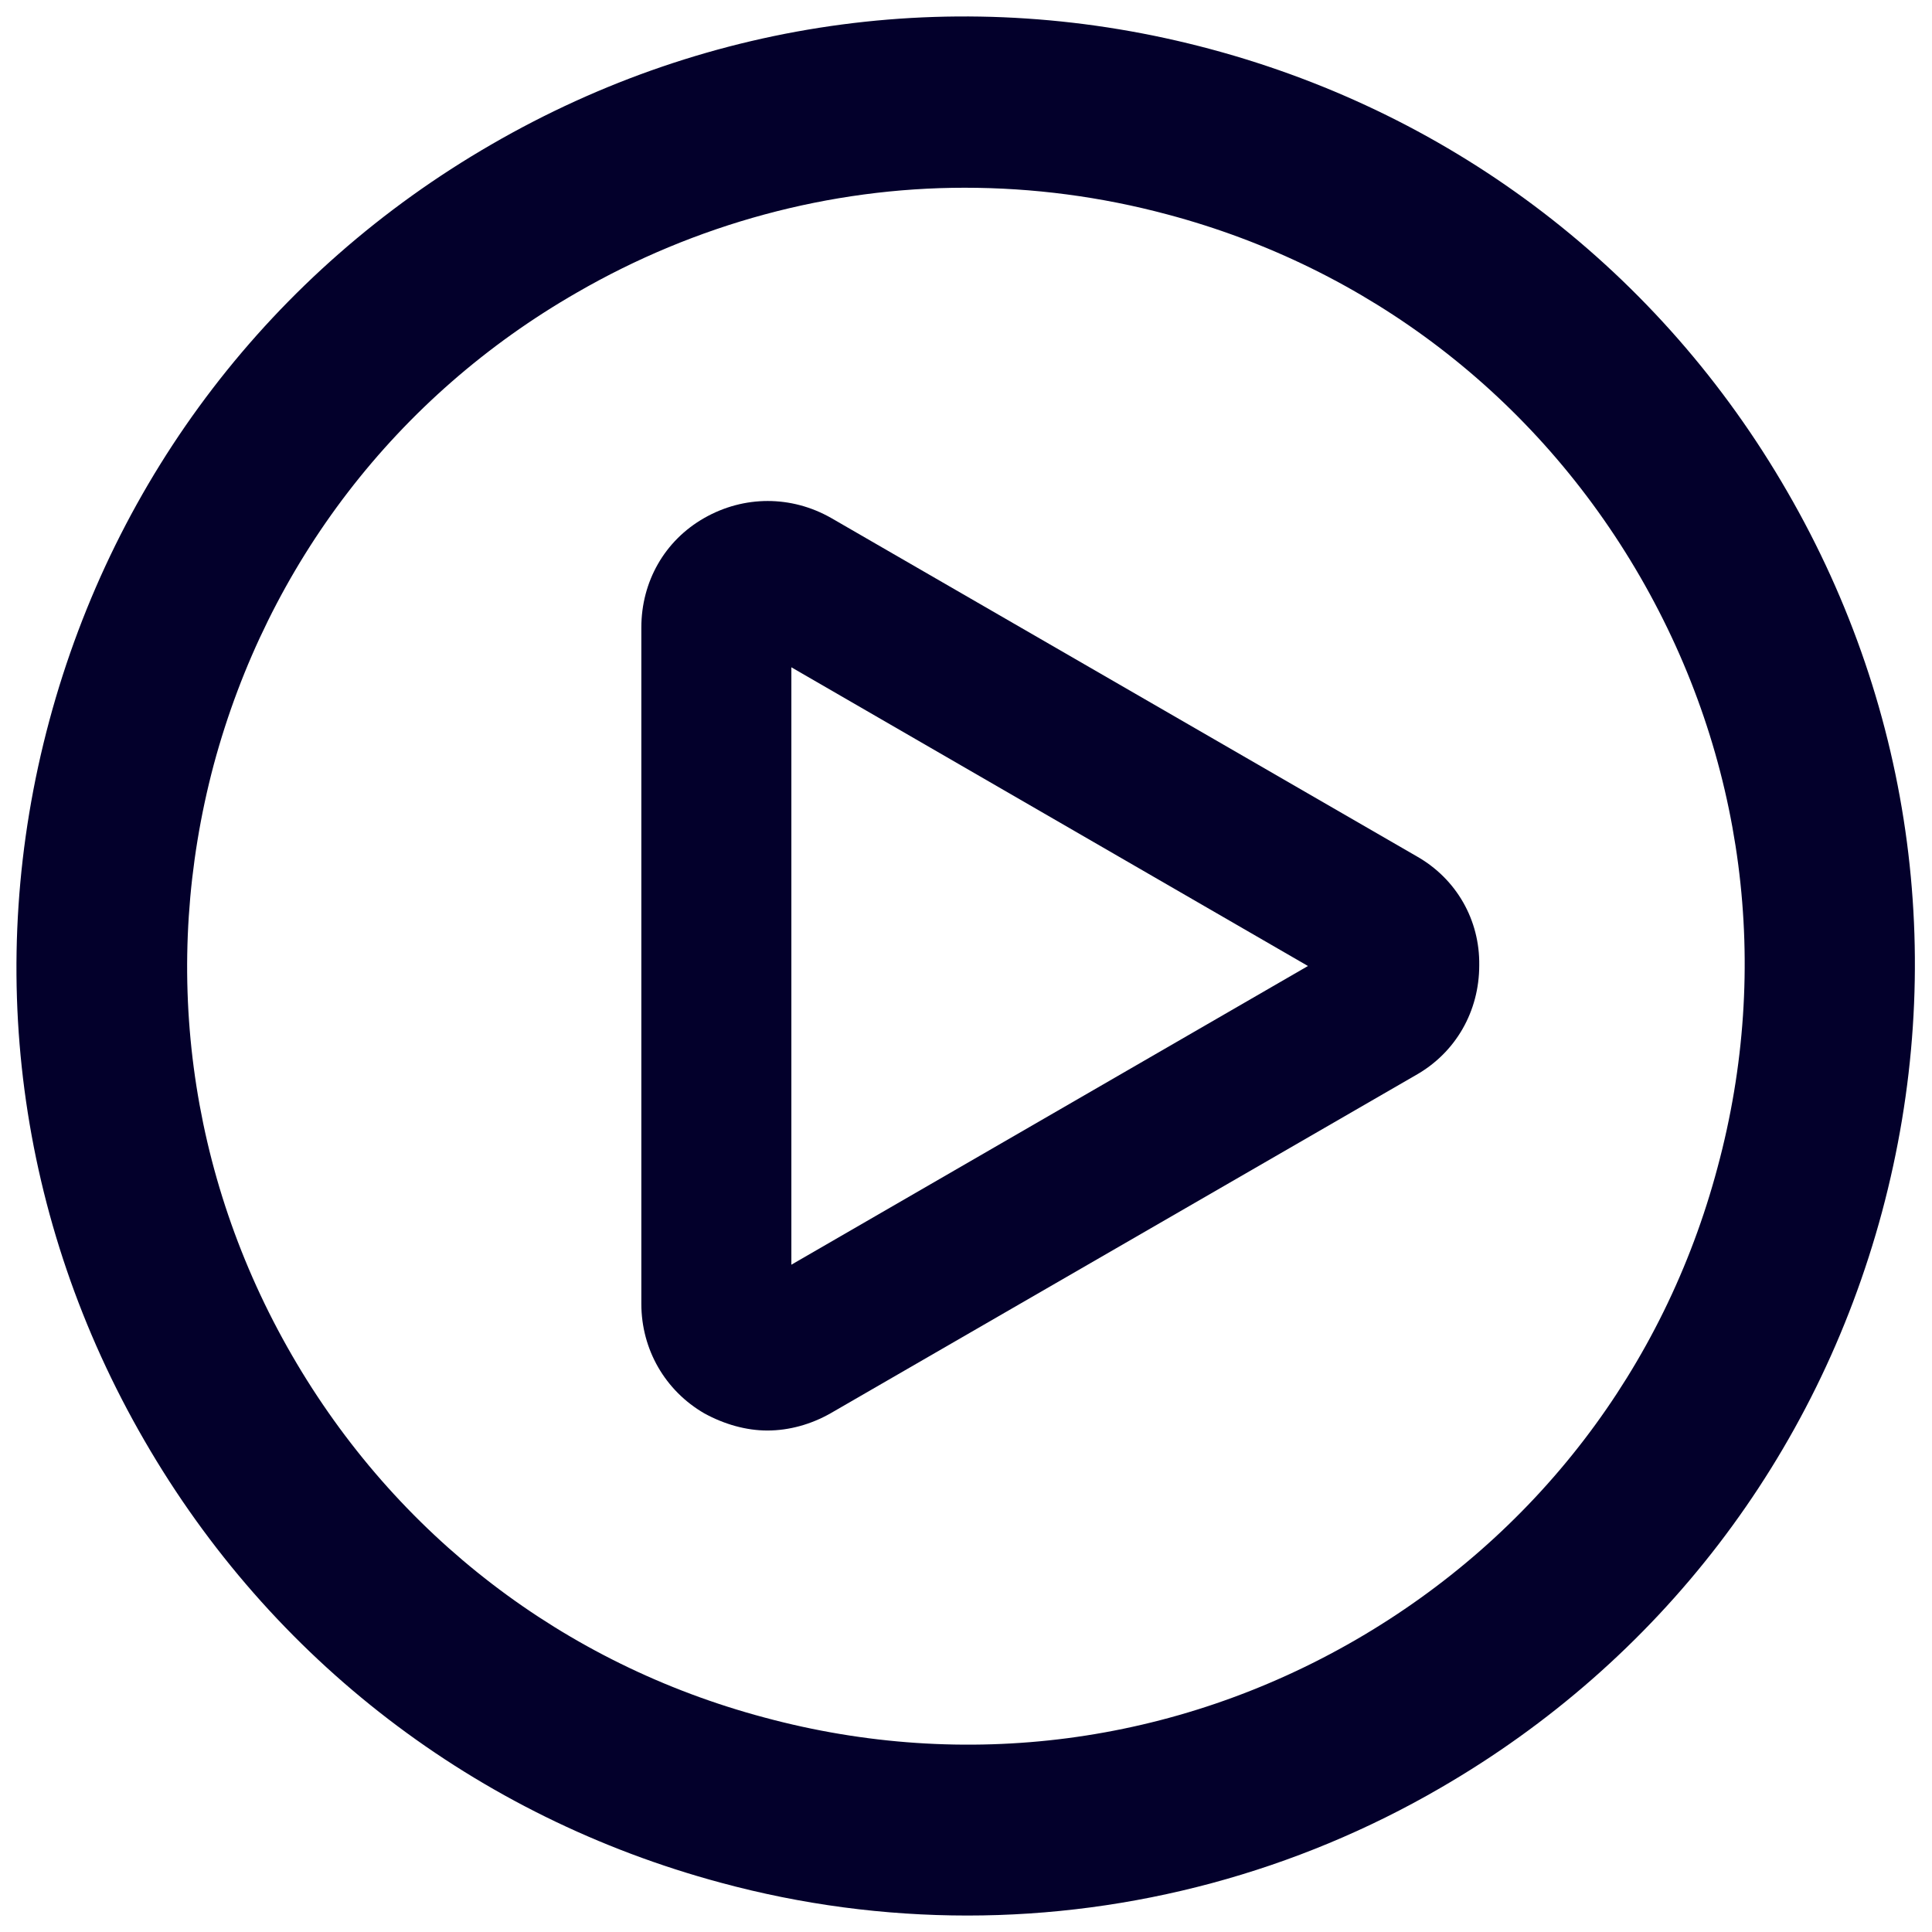 <svg width="23" height="23" viewBox="0 0 23 23" fill="none" xmlns="http://www.w3.org/2000/svg">
<path d="M21.279 5.856C19.77 3.238 17.332 1.37 14.42 0.587C11.508 -0.196 8.466 0.204 5.848 1.721C3.238 3.23 1.37 5.668 0.587 8.58C-0.196 11.492 0.204 14.534 1.721 17.152C3.23 19.762 5.669 21.63 8.58 22.413C9.543 22.674 10.53 22.804 11.517 22.804C13.482 22.804 15.431 22.282 17.144 21.287C19.754 19.778 21.622 17.34 22.405 14.428C23.188 11.508 22.788 8.466 21.279 5.856ZM20.447 13.898C19.811 16.288 18.278 18.286 16.133 19.526C13.988 20.765 11.492 21.091 9.102 20.447C6.713 19.811 4.714 18.278 3.475 16.133C2.235 13.988 1.909 11.492 2.545 9.102C3.189 6.712 4.723 4.714 6.868 3.483C8.279 2.667 9.877 2.235 11.484 2.235C12.3 2.235 13.107 2.341 13.898 2.553C16.288 3.189 18.286 4.722 19.526 6.867C20.765 9.012 21.092 11.508 20.447 13.898Z" fill="#03002B"/>
<path d="M16.867 10.195L9.894 6.166C9.421 5.897 8.858 5.897 8.385 6.166C7.912 6.435 7.635 6.924 7.635 7.471V15.521C7.635 16.067 7.92 16.557 8.385 16.826C8.622 16.956 8.883 17.03 9.135 17.03C9.396 17.03 9.657 16.956 9.886 16.826L16.859 12.797C17.332 12.528 17.61 12.038 17.61 11.492C17.618 10.954 17.34 10.464 16.867 10.195ZM15.571 11.5L9.421 15.056V7.944L15.571 11.5Z" fill="#03002B"/>
</svg>
